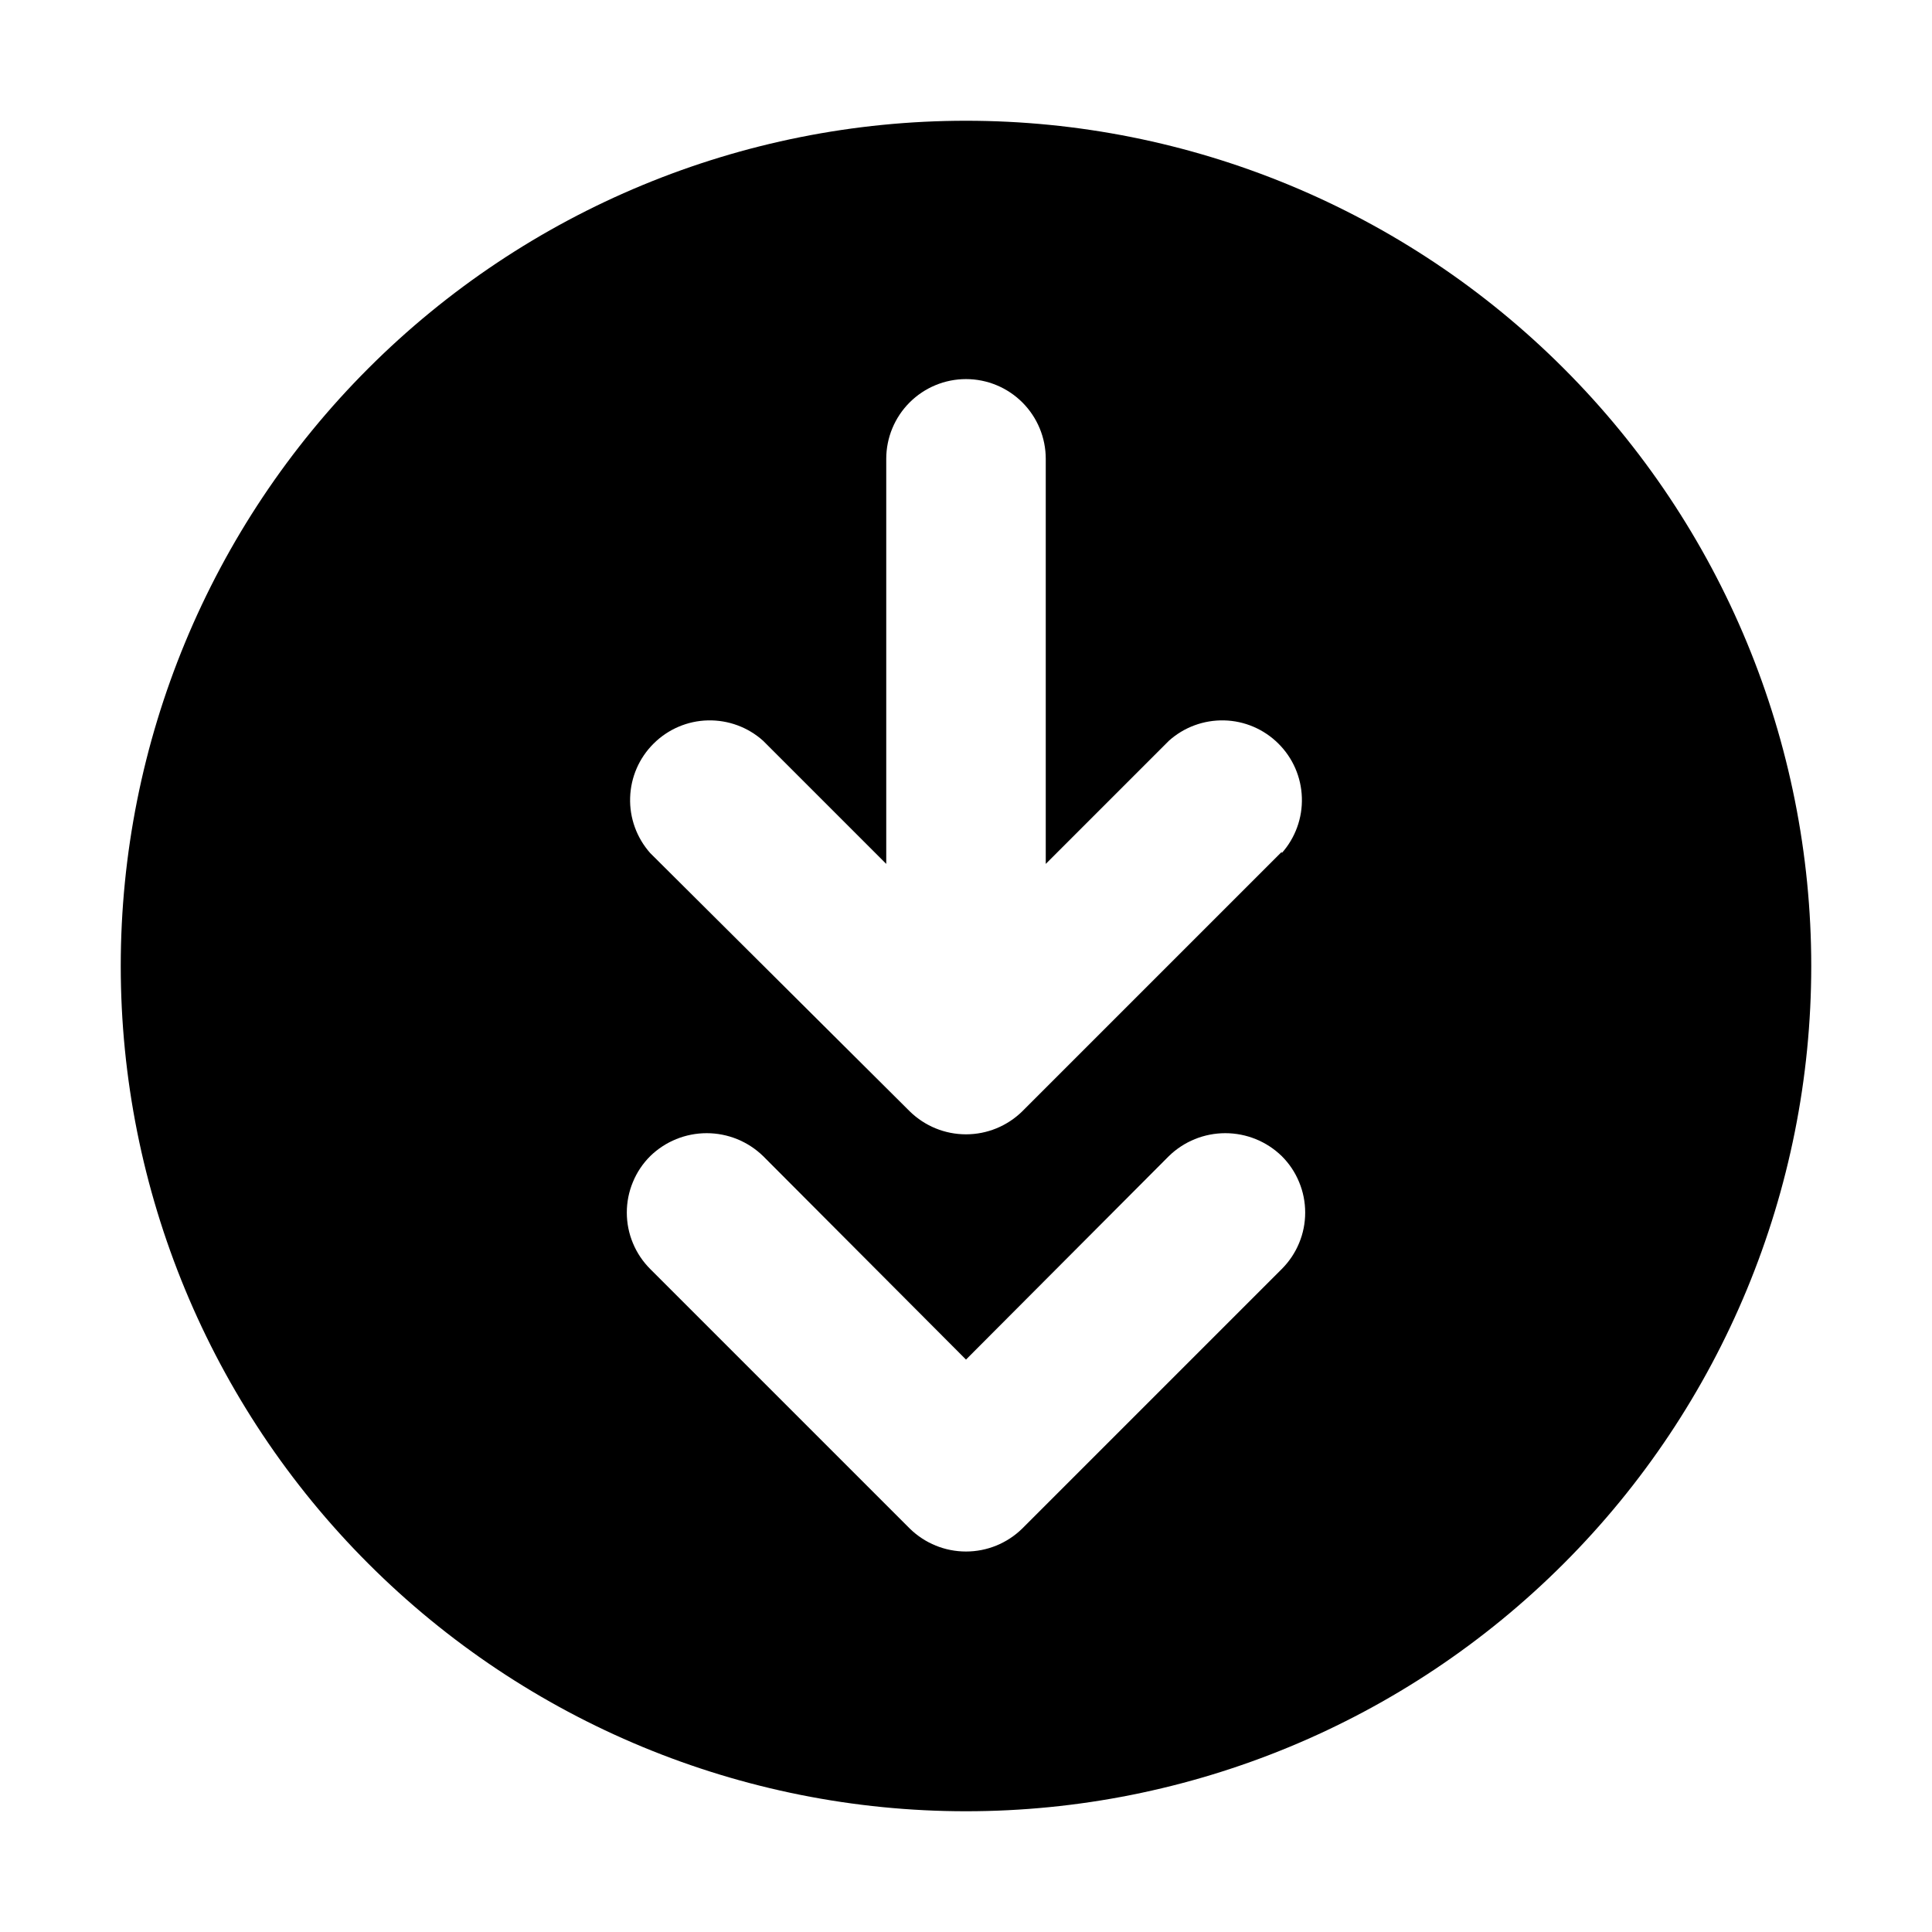 <svg width="32" height="32" viewBox="0 0 32 32" fill="none" xmlns="http://www.w3.org/2000/svg">
<path d="M16 2C12.287 2 8.726 3.475 6.101 6.101C3.475 8.726 2 12.287 2 16H2C2 19.713 3.475 23.274 6.101 25.899C8.726 28.525 12.287 30 16 30C19.713 30 23.274 28.525 25.899 25.899C28.525 23.274 30 19.713 30 16C30 12.287 28.525 8.726 25.899 6.101C23.274 3.475 19.713 2 16 2V2ZM21.23 21.019L16.93 25.319C16.681 25.562 16.348 25.698 16 25.698C15.652 25.698 15.319 25.562 15.07 25.319L10.77 21.019C10.647 20.896 10.549 20.75 10.483 20.59C10.416 20.43 10.382 20.258 10.382 20.084C10.382 19.91 10.416 19.738 10.483 19.578C10.549 19.417 10.647 19.271 10.77 19.149C11.02 18.905 11.356 18.769 11.705 18.769C12.054 18.769 12.389 18.905 12.64 19.149L16 22.519L19.36 19.149C19.61 18.905 19.946 18.769 20.295 18.769C20.644 18.769 20.98 18.905 21.23 19.149C21.353 19.271 21.451 19.417 21.517 19.578C21.584 19.738 21.618 19.91 21.618 20.084C21.618 20.258 21.584 20.43 21.517 20.59C21.451 20.75 21.353 20.896 21.23 21.019ZM21.23 14.109L16.93 18.409C16.681 18.652 16.348 18.788 16 18.788C15.652 18.788 15.319 18.652 15.07 18.409L10.77 14.13C10.546 13.878 10.426 13.549 10.437 13.212C10.447 12.874 10.586 12.554 10.826 12.316C11.065 12.078 11.386 11.94 11.724 11.932C12.061 11.924 12.389 12.044 12.64 12.27L14.679 14.309V7.6C14.679 7.25 14.818 6.914 15.066 6.666C15.314 6.418 15.65 6.279 16 6.279C16.35 6.279 16.686 6.418 16.934 6.666C17.182 6.914 17.321 7.25 17.321 7.6V14.309L19.36 12.27C19.611 12.044 19.939 11.924 20.276 11.932C20.614 11.94 20.935 12.078 21.174 12.316C21.414 12.554 21.553 12.874 21.563 13.212C21.574 13.549 21.454 13.878 21.23 14.13V14.109Z" fill="black"/>
</svg>

